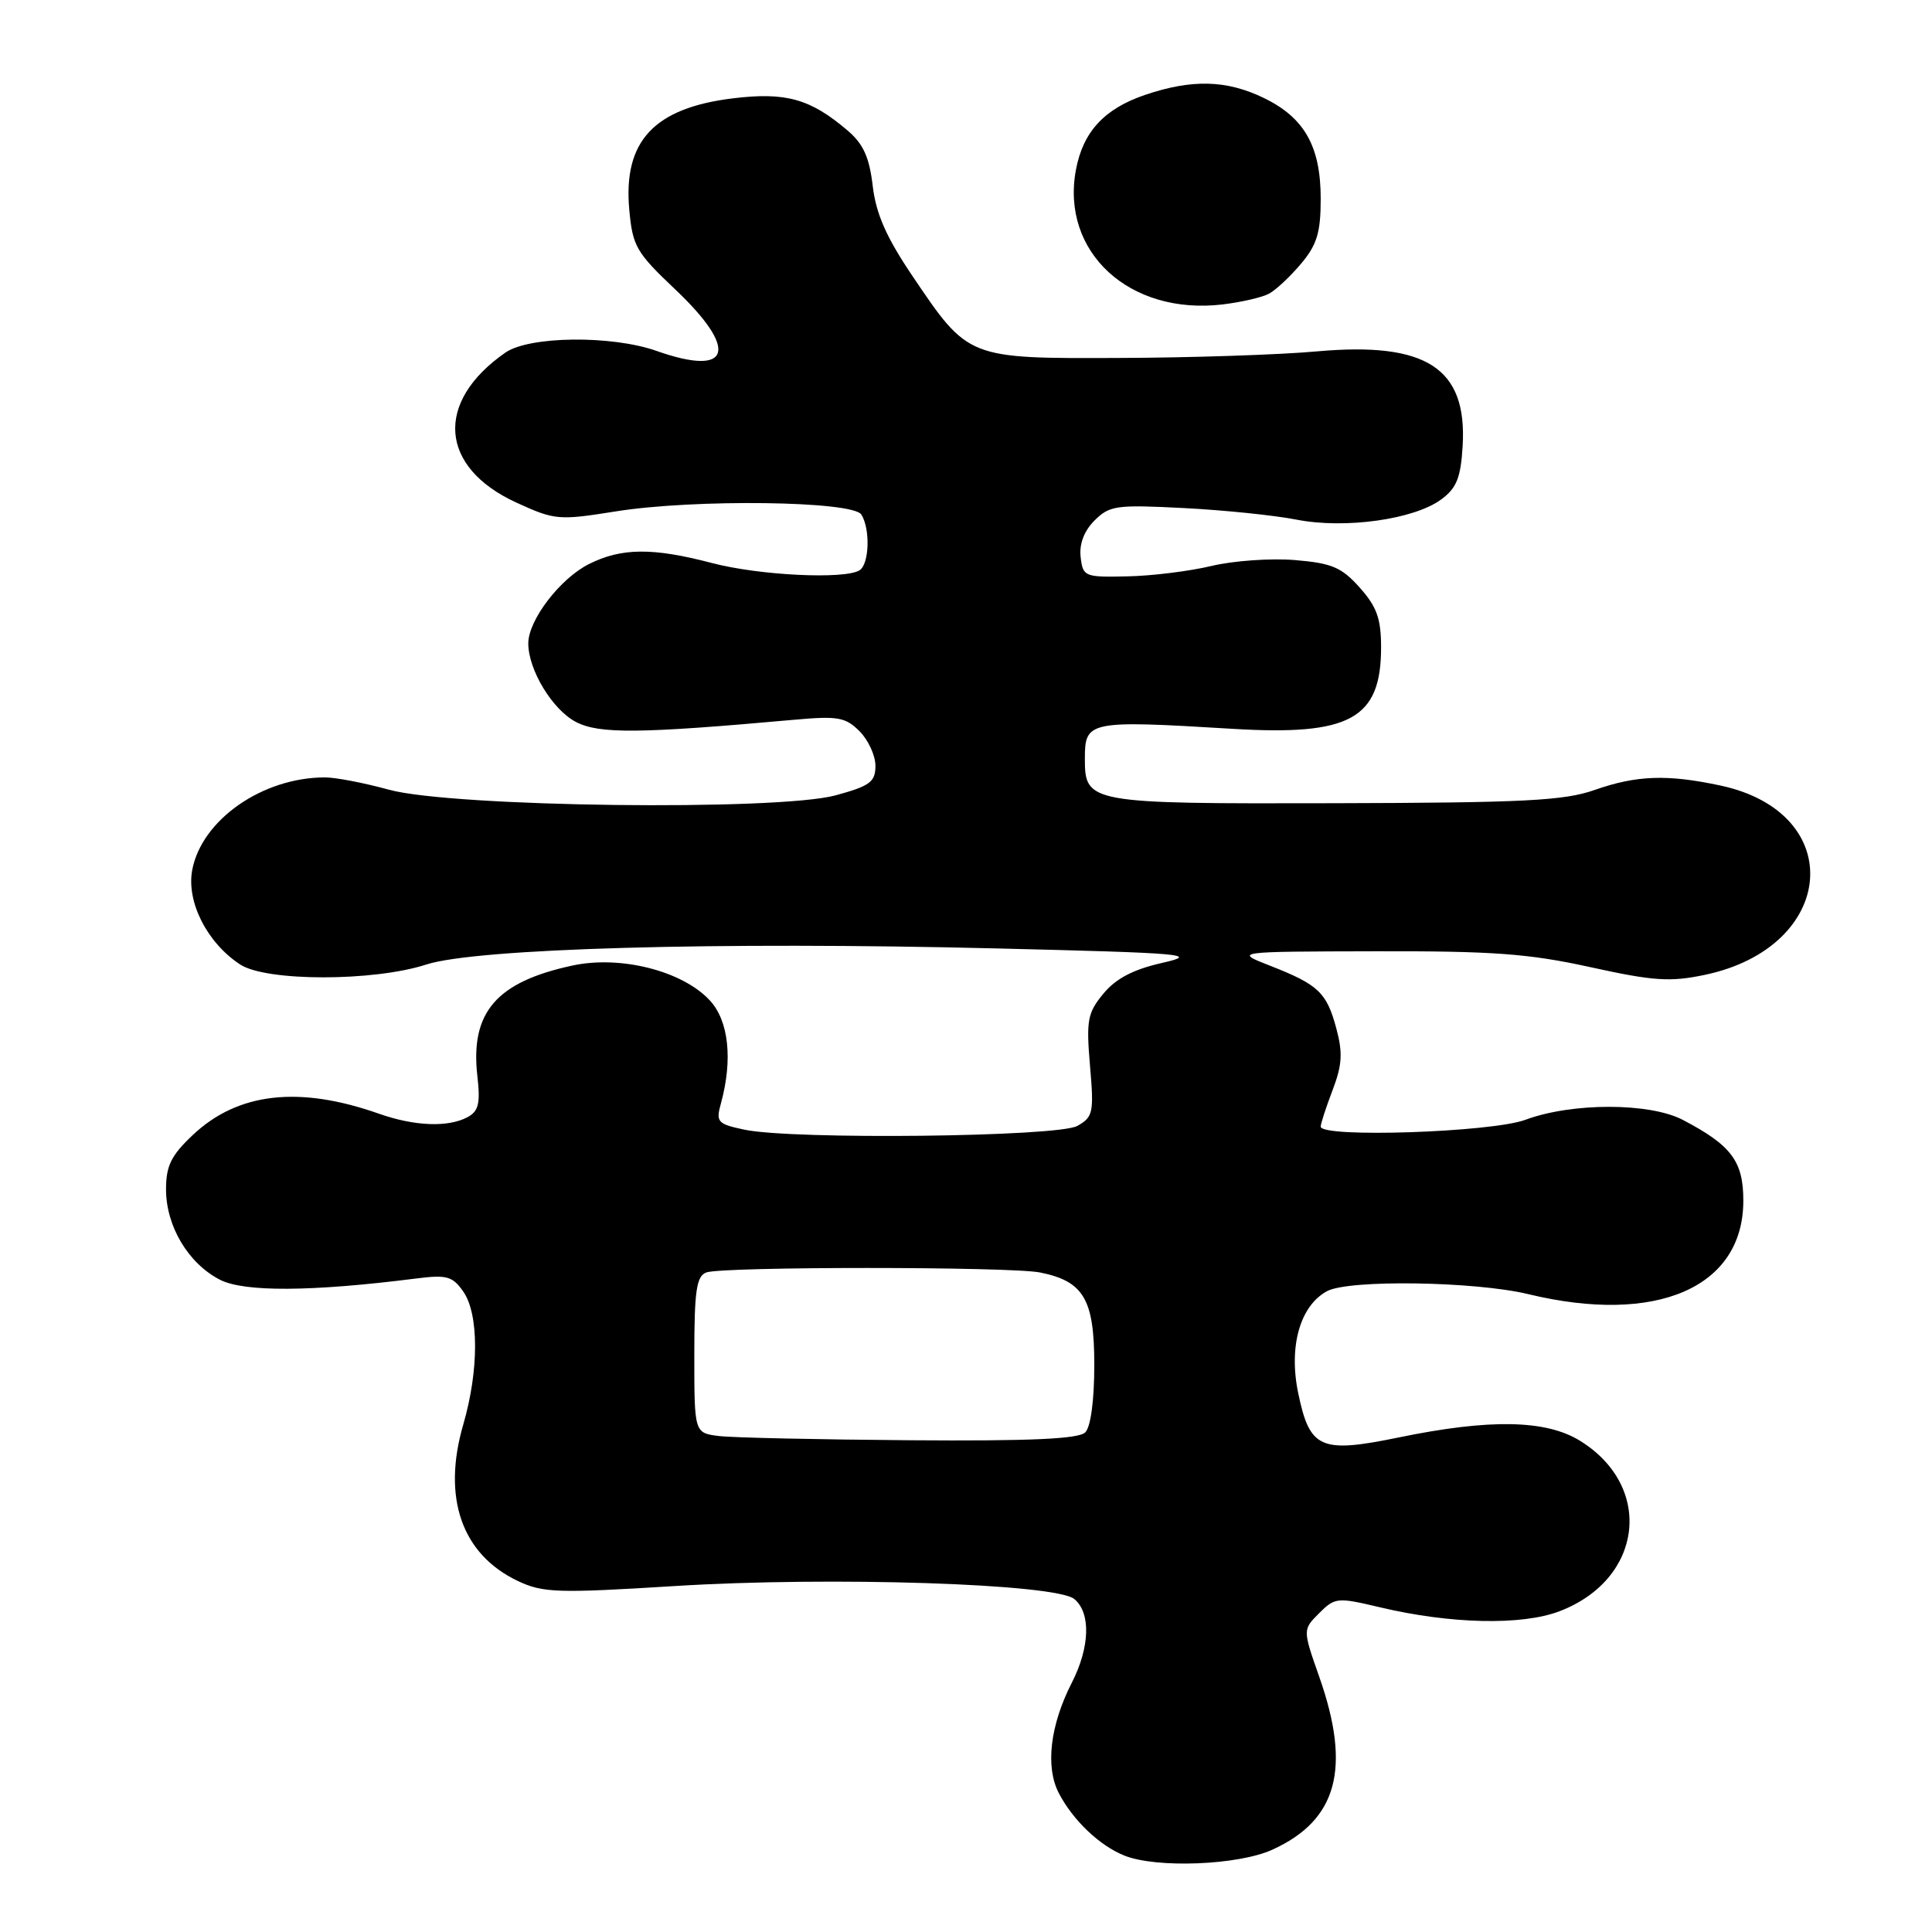 <?xml version="1.0" encoding="UTF-8" standalone="no"?>
<!DOCTYPE svg PUBLIC "-//W3C//DTD SVG 1.1//EN" "http://www.w3.org/Graphics/SVG/1.1/DTD/svg11.dtd" >
<svg xmlns="http://www.w3.org/2000/svg" xmlns:xlink="http://www.w3.org/1999/xlink" version="1.1" viewBox="0 0 256 256">
 <g >
 <path fill="currentColor"
d=" M 168.58 245.10 C 177.20 241.19 179.07 234.33 174.82 222.22 C 172.61 215.94 172.61 215.94 174.79 213.76 C 176.88 211.67 177.21 211.64 182.74 212.95 C 192.17 215.20 201.63 215.41 206.64 213.50 C 217.72 209.27 219.19 196.99 209.36 190.91 C 204.84 188.12 197.42 187.98 185.33 190.47 C 174.97 192.60 173.55 191.98 172.02 184.60 C 170.73 178.40 172.27 173.00 175.85 171.08 C 178.75 169.53 195.45 169.78 202.50 171.48 C 219.52 175.59 231.00 170.60 231.00 159.10 C 231.00 153.87 229.43 151.77 223.00 148.40 C 218.60 146.09 208.31 146.08 202.12 148.38 C 197.64 150.04 175.00 150.80 175.00 149.28 C 175.00 148.89 175.71 146.71 176.58 144.43 C 177.84 141.12 177.94 139.50 177.07 136.27 C 175.79 131.50 174.69 130.47 168.31 127.97 C 163.50 126.09 163.50 126.09 182.22 126.05 C 197.81 126.01 202.58 126.36 210.72 128.15 C 219.08 129.99 221.28 130.14 225.87 129.18 C 243.38 125.51 244.88 107.71 227.98 104.09 C 220.94 102.58 216.86 102.72 211.28 104.68 C 207.24 106.10 201.91 106.37 176.79 106.43 C 144.19 106.51 143.75 106.43 143.75 100.51 C 143.75 95.52 144.24 95.42 163.27 96.57 C 178.88 97.52 183.00 95.27 183.00 85.79 C 183.00 81.98 182.44 80.40 180.17 77.86 C 177.76 75.16 176.48 74.62 171.56 74.21 C 168.38 73.95 163.42 74.30 160.54 74.99 C 157.65 75.68 152.64 76.31 149.40 76.37 C 143.70 76.50 143.49 76.41 143.19 73.81 C 142.99 72.08 143.65 70.35 145.03 68.97 C 147.02 66.98 147.93 66.86 156.84 67.32 C 162.15 67.59 168.87 68.28 171.77 68.85 C 178.21 70.12 187.41 68.83 190.99 66.16 C 193.02 64.66 193.56 63.29 193.81 59.06 C 194.41 48.76 189.00 45.26 174.50 46.56 C 169.55 47.01 157.77 47.40 148.32 47.43 C 128.18 47.51 128.33 47.57 120.87 36.52 C 117.45 31.45 116.08 28.35 115.64 24.64 C 115.19 20.81 114.39 19.05 112.27 17.26 C 107.36 13.08 104.11 12.18 97.11 13.03 C 86.66 14.31 82.56 18.71 83.38 27.77 C 83.82 32.62 84.30 33.45 89.43 38.31 C 97.96 46.37 96.89 49.99 87.00 46.50 C 81.06 44.40 70.13 44.52 66.97 46.72 C 57.56 53.26 58.20 61.91 68.43 66.60 C 73.52 68.93 74.02 68.97 81.61 67.76 C 92.00 66.10 112.99 66.37 114.13 68.18 C 115.34 70.09 115.19 74.77 113.89 75.57 C 111.89 76.80 100.62 76.25 94.36 74.61 C 86.47 72.54 82.34 72.58 78.02 74.75 C 74.21 76.67 70.00 82.17 70.00 85.25 C 70.00 88.77 73.21 94.06 76.33 95.67 C 79.41 97.27 84.81 97.21 105.14 95.38 C 111.02 94.85 112.02 95.02 113.89 96.89 C 115.05 98.05 116.00 100.11 116.00 101.47 C 116.00 103.61 115.28 104.14 110.75 105.38 C 103.04 107.48 59.89 106.94 51.54 104.64 C 48.26 103.74 44.44 103.00 43.04 103.01 C 34.76 103.02 26.72 108.64 25.47 115.28 C 24.68 119.50 27.44 124.93 31.82 127.80 C 35.28 130.07 49.53 130.07 56.50 127.80 C 63.08 125.67 94.95 124.76 131.98 125.67 C 157.01 126.28 159.01 126.45 154.03 127.58 C 150.17 128.45 147.87 129.65 146.21 131.66 C 144.10 134.21 143.92 135.18 144.43 141.21 C 144.97 147.44 144.84 148.02 142.75 149.19 C 140.15 150.65 105.07 151.04 98.65 149.69 C 95.06 148.93 94.84 148.68 95.53 146.19 C 97.12 140.38 96.56 135.22 94.02 132.52 C 90.37 128.63 82.21 126.57 75.85 127.94 C 65.79 130.10 62.30 134.13 63.25 142.55 C 63.67 146.21 63.42 147.24 61.95 148.03 C 59.37 149.41 54.91 149.23 50.21 147.57 C 39.62 143.84 31.51 144.76 25.54 150.40 C 22.67 153.11 22.00 154.47 22.00 157.62 C 22.01 162.48 24.94 167.40 29.12 169.56 C 32.33 171.22 41.23 171.17 55.13 169.41 C 59.19 168.89 59.96 169.10 61.38 171.13 C 63.47 174.11 63.47 181.58 61.39 188.74 C 58.56 198.45 61.18 205.96 68.62 209.49 C 71.94 211.06 73.85 211.13 89.39 210.16 C 110.12 208.87 139.89 209.84 142.35 211.88 C 144.56 213.71 144.43 218.24 142.03 222.95 C 139.14 228.60 138.49 234.12 140.30 237.60 C 142.17 241.20 145.71 244.57 149.00 245.88 C 153.26 247.58 164.08 247.15 168.58 245.10 Z  M 168.14 38.92 C 169.05 38.44 170.96 36.65 172.39 34.95 C 174.51 32.43 175.00 30.82 175.00 26.33 C 175.00 19.40 172.85 15.59 167.46 12.98 C 162.51 10.58 157.91 10.47 151.68 12.59 C 146.32 14.42 143.51 17.47 142.57 22.48 C 140.52 33.40 149.66 41.80 162.00 40.34 C 164.47 40.04 167.24 39.41 168.14 38.92 Z  M 95.25 190.28 C 92.00 189.87 92.00 189.87 92.00 179.54 C 92.00 171.05 92.28 169.11 93.58 168.61 C 95.65 167.81 133.84 167.82 137.81 168.61 C 143.60 169.77 145.00 172.16 145.00 180.84 C 145.00 185.54 144.53 189.07 143.80 189.80 C 142.93 190.67 136.55 190.96 120.55 190.84 C 108.42 190.75 97.04 190.50 95.25 190.28 Z "/>
</g>
</svg>